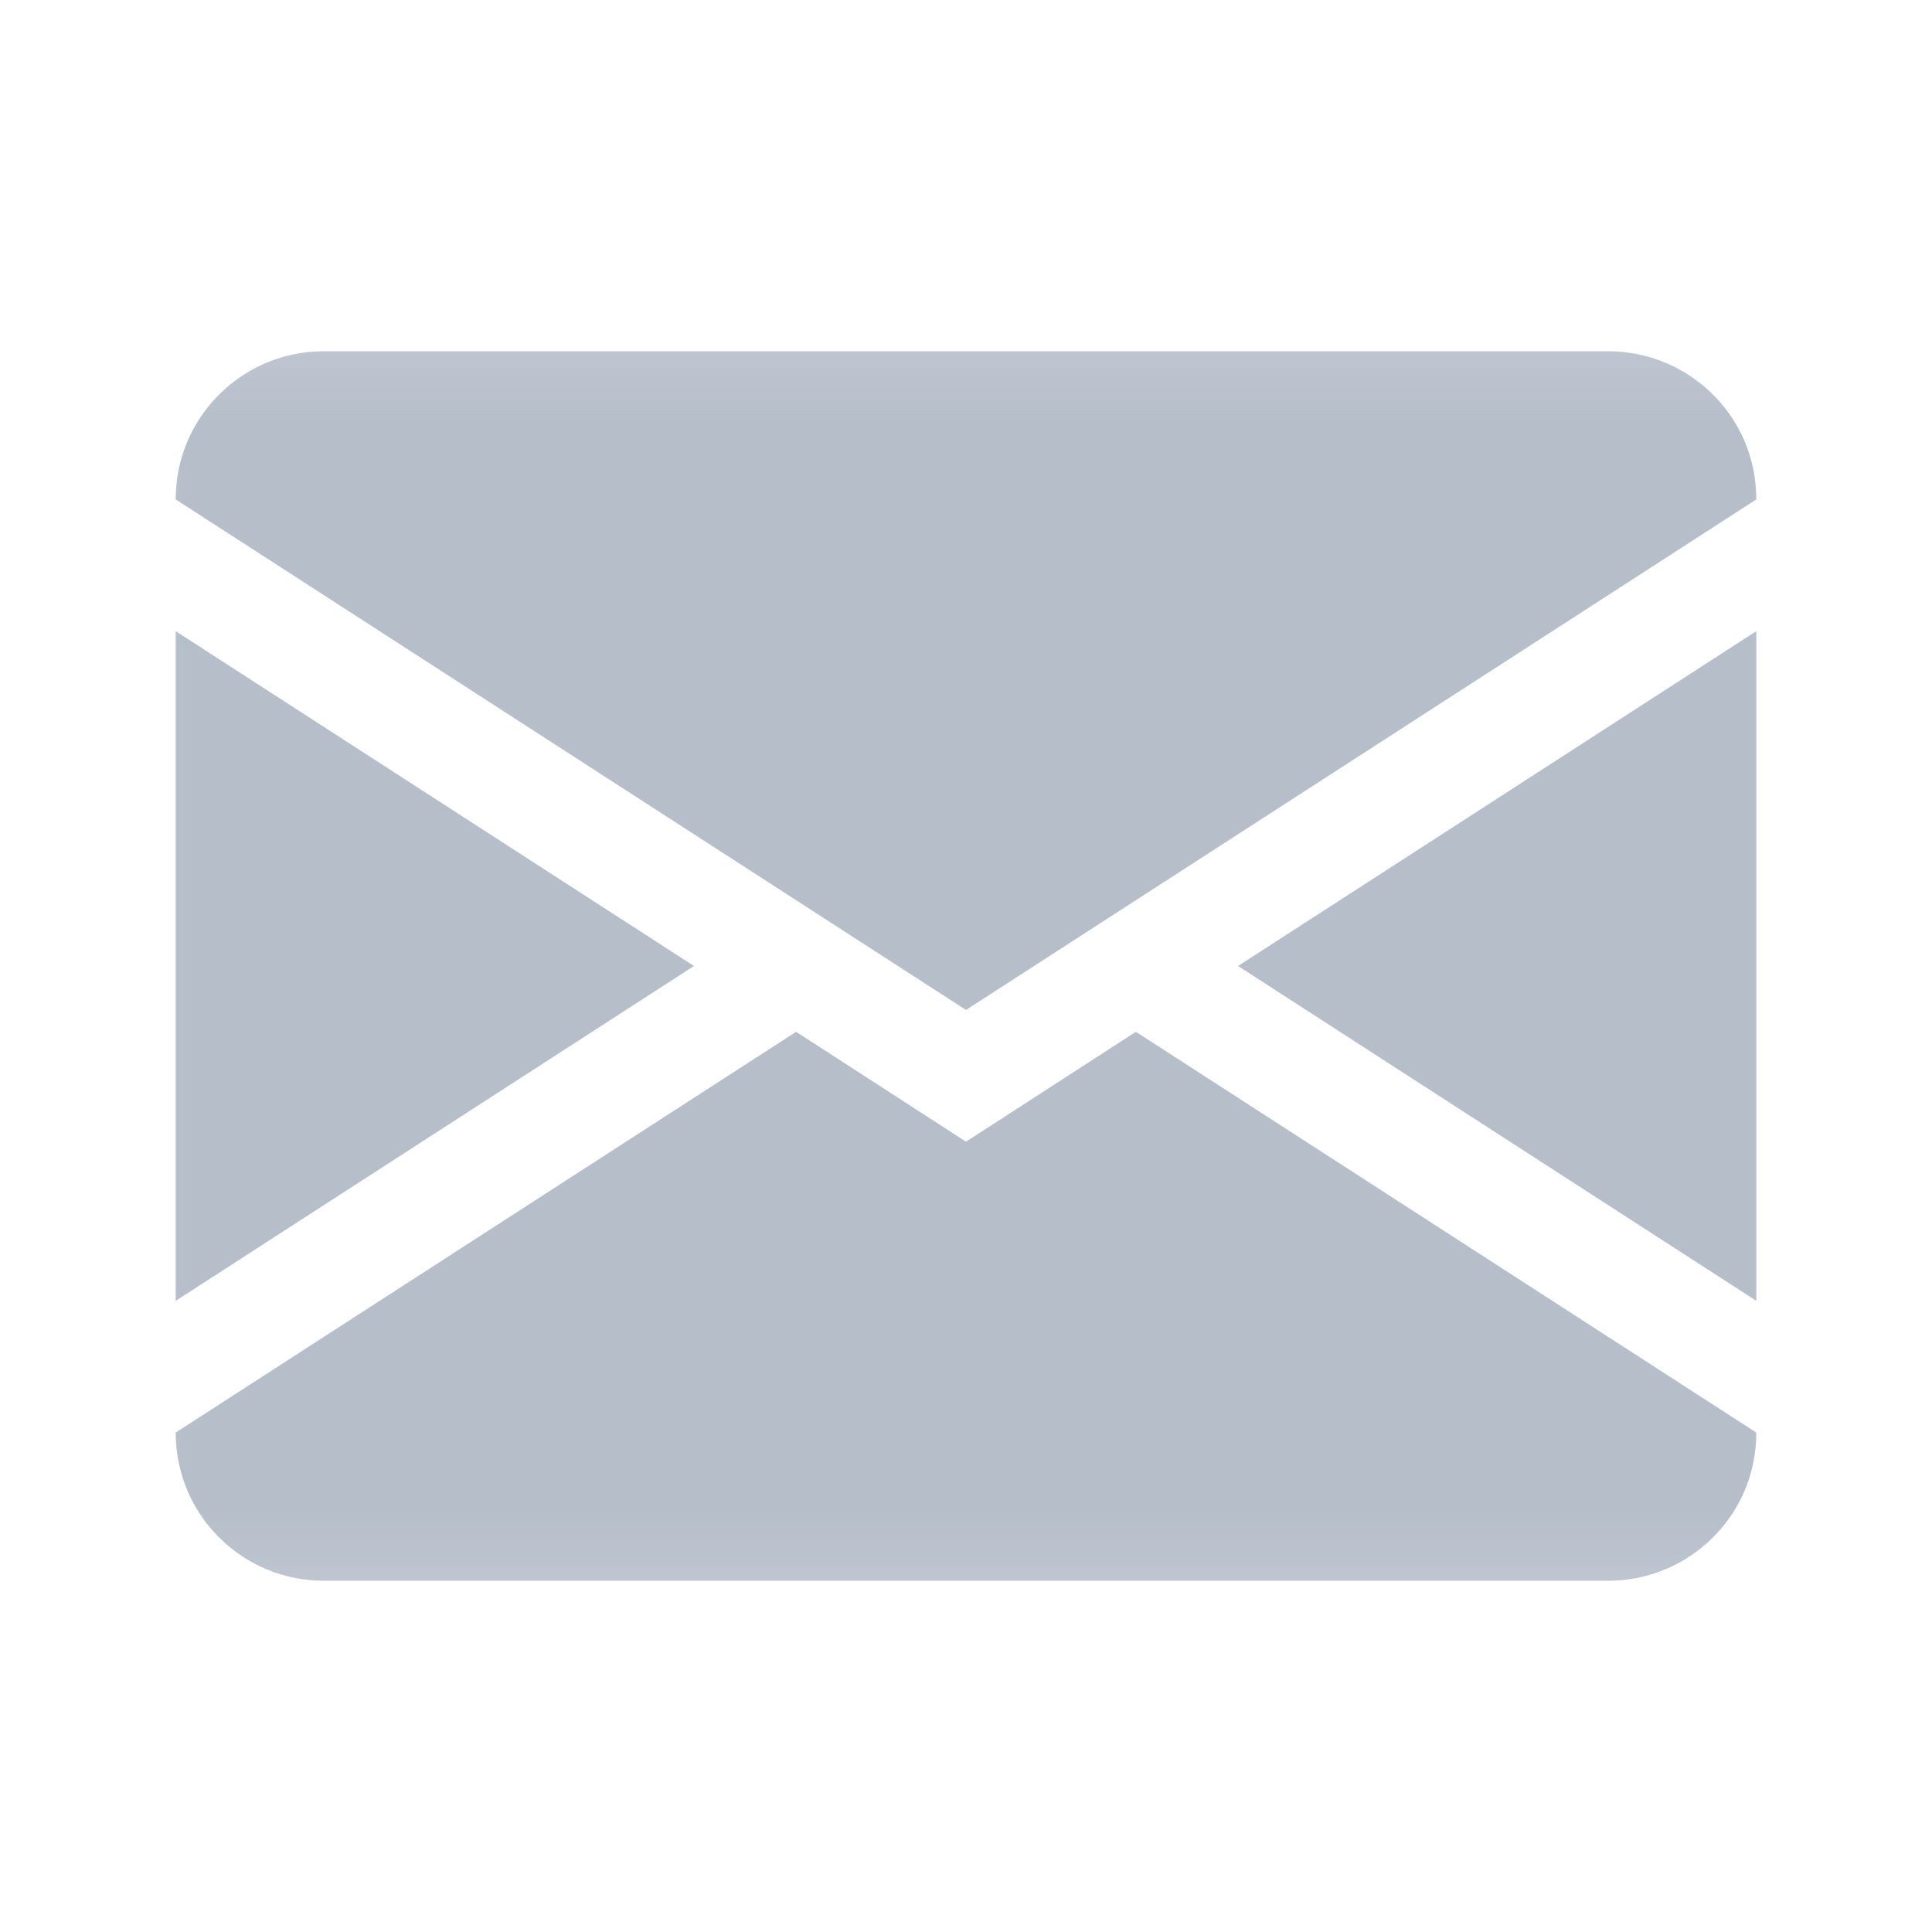 <?xml version="1.0" encoding="UTF-8"?>
<svg width="16px" height="16px" viewBox="0 0 16 16" version="1.1" xmlns="http://www.w3.org/2000/svg" xmlns:xlink="http://www.w3.org/1999/xlink">
    <!-- Generator: Sketch 54.1 (76490) - https://sketchapp.com -->
    <title>mail_icon</title>
    <desc>Created with Sketch.</desc>
    <defs>
        <polygon id="path-1" points="0.727 2.182 0.727 13.818 15.273 13.818 15.273 2.182"></polygon>
    </defs>
    <g id="Page-1" stroke="none" stroke-width="1" fill="none" fill-rule="evenodd">
        <g id="切图" transform="translate(-677, -429)">
            <g id="mail" transform="translate(677, 429)">
                <mask id="mask-2" fill="white">
                    <use xlink:href="#path-1"></use>
                </mask>
                <g id="Clip-2"></g>
                <path d="M2.682,2.909 C2.18,2.909 1.748,3.21 1.558,3.642 C1.491,3.793 1.455,3.96 1.455,4.136 L8,8.364 L14.545,4.136 C14.545,3.959 14.508,3.789 14.44,3.636 C14.249,3.208 13.818,2.909 13.318,2.909 L2.682,2.909 Z M1.455,5.227 L1.455,10.773 L5.747,8 L1.455,5.227 Z M1.558,12.358 C1.748,12.79 2.18,13.091 2.682,13.091 L13.318,13.091 C13.818,13.091 14.249,12.792 14.44,12.364 C14.508,12.211 14.545,12.042 14.545,11.864 L9.407,8.545 L8,9.455 L6.593,8.545 L1.455,11.864 C1.455,12.039 1.492,12.207 1.558,12.358 L1.558,12.358 Z M14.545,10.773 L14.545,5.227 L10.253,8 L14.545,10.773 Z" id="Fill-1" fill="#B6BECA" mask="url(#mask-2)"></path>
            </g>
        </g>
    </g>
</svg>